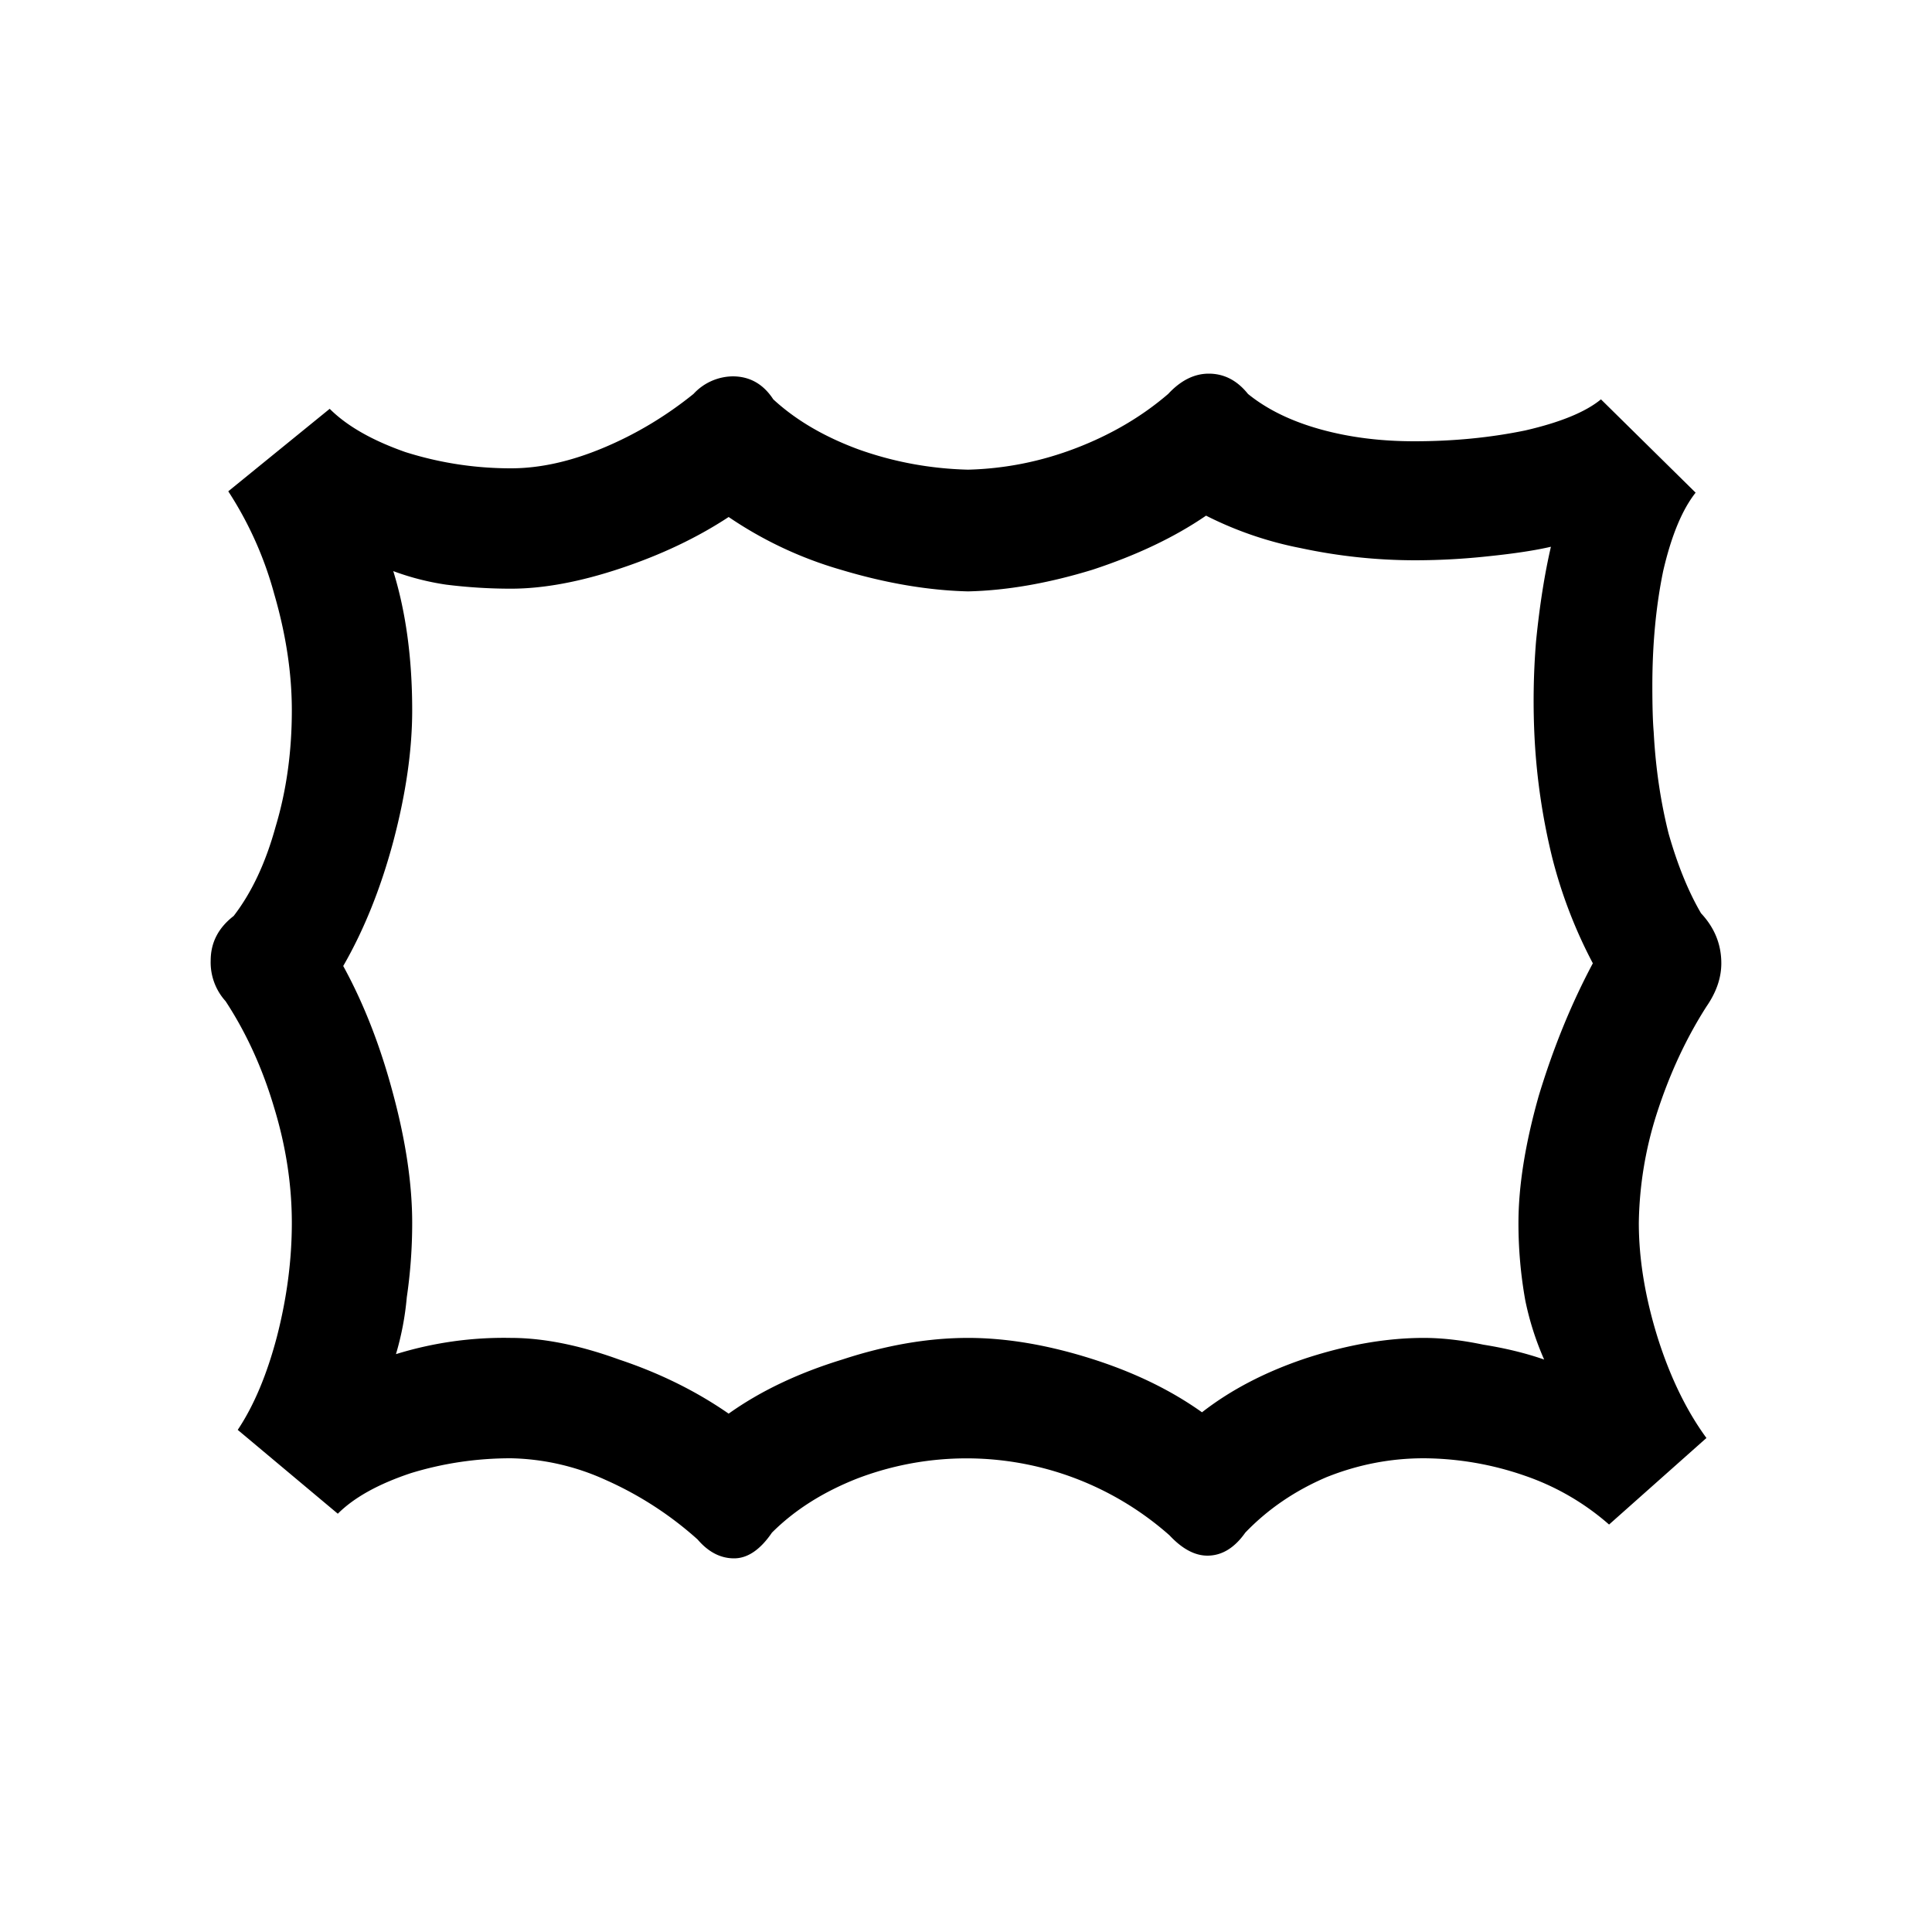 <svg width="20" height="20" viewBox="0 0 20 20" fill="none" xmlns="http://www.w3.org/2000/svg"><path d="M16.657 15.782a2.598 2.598 0 0 0-.868-.504 3.231 3.231 0 0 0-1.05-.182c-.345 0-.681.065-1.008.196-.327.14-.607.331-.84.574-.112.159-.243.238-.392.238-.13 0-.261-.07-.392-.21a3.17 3.17 0 0 0-3.234-.588c-.355.14-.649.327-.882.56-.121.177-.252.266-.392.266s-.266-.065-.378-.196a3.627 3.627 0 0 0-.952-.616 2.474 2.474 0 0 0-.98-.224c-.355 0-.7.051-1.036.154-.336.112-.588.252-.756.42l-1.036-.868c.168-.252.303-.574.406-.966.103-.401.154-.793.154-1.176 0-.392-.06-.789-.182-1.19-.121-.41-.29-.78-.504-1.106a.598.598 0 0 1-.154-.42c0-.187.08-.34.238-.462.187-.243.331-.55.434-.924.112-.373.168-.775.168-1.204 0-.383-.06-.784-.182-1.204a3.738 3.738 0 0 0-.476-1.064l1.05-.854c.177.177.439.327.784.448.355.112.719.168 1.092.168.299 0 .616-.07.952-.21.336-.14.649-.327.938-.56a.562.562 0 0 1 .406-.182c.177 0 .317.08.42.238.233.215.527.387.882.518.364.13.742.2 1.134.21.383-.01.756-.084 1.12-.224.364-.14.681-.327.952-.56.13-.14.27-.21.42-.21.159 0 .294.07.406.21.196.159.443.28.742.364.299.084.625.126.98.126.401 0 .784-.037 1.148-.112.364-.084.625-.191.784-.322l.98.966c-.14.177-.252.448-.336.812-.075.364-.112.76-.112 1.19 0 .215.005.373.014.476.019.364.07.714.154 1.05.093.327.205.602.336.826.14.15.21.322.21.518 0 .15-.051.299-.154.448-.215.336-.387.71-.518 1.12a3.884 3.884 0 0 0-.182 1.12c0 .373.065.77.196 1.19.13.41.299.756.504 1.036l-1.008.896Zm-.672-1.708a3 3 0 0 1-.196-.616 4.527 4.527 0 0 1-.07-.798c0-.383.07-.821.21-1.316.15-.495.336-.952.56-1.372a4.937 4.937 0 0 1-.42-1.092 6.633 6.633 0 0 1-.182-1.218 7.594 7.594 0 0 1 .014-1.022c.037-.373.089-.7.154-.98-.159.037-.373.07-.644.098a7.103 7.103 0 0 1-.756.042c-.401 0-.798-.042-1.19-.126a3.748 3.748 0 0 1-.98-.336c-.327.224-.719.41-1.176.56-.457.14-.887.215-1.288.224-.41-.01-.85-.084-1.316-.224a4.067 4.067 0 0 1-1.162-.546c-.327.215-.7.392-1.12.532-.42.14-.798.21-1.134.21-.224 0-.448-.014-.672-.042a2.698 2.698 0 0 1-.546-.14c.13.42.196.9.196 1.442 0 .41-.065.863-.196 1.358-.13.485-.303.915-.518 1.288.215.392.387.835.518 1.33.13.485.196.929.196 1.33 0 .261-.019.518-.056.77a2.993 2.993 0 0 1-.112.588 3.774 3.774 0 0 1 1.19-.168c.336 0 .71.075 1.12.224.42.14.798.327 1.134.56.327-.233.719-.42 1.176-.56.457-.15.891-.224 1.302-.224.392 0 .812.07 1.26.21.448.14.835.327 1.162.56.299-.233.658-.42 1.078-.56.43-.14.835-.21 1.218-.21.187 0 .392.023.616.07.233.037.443.089.63.154Z" fill="#000"/></svg>